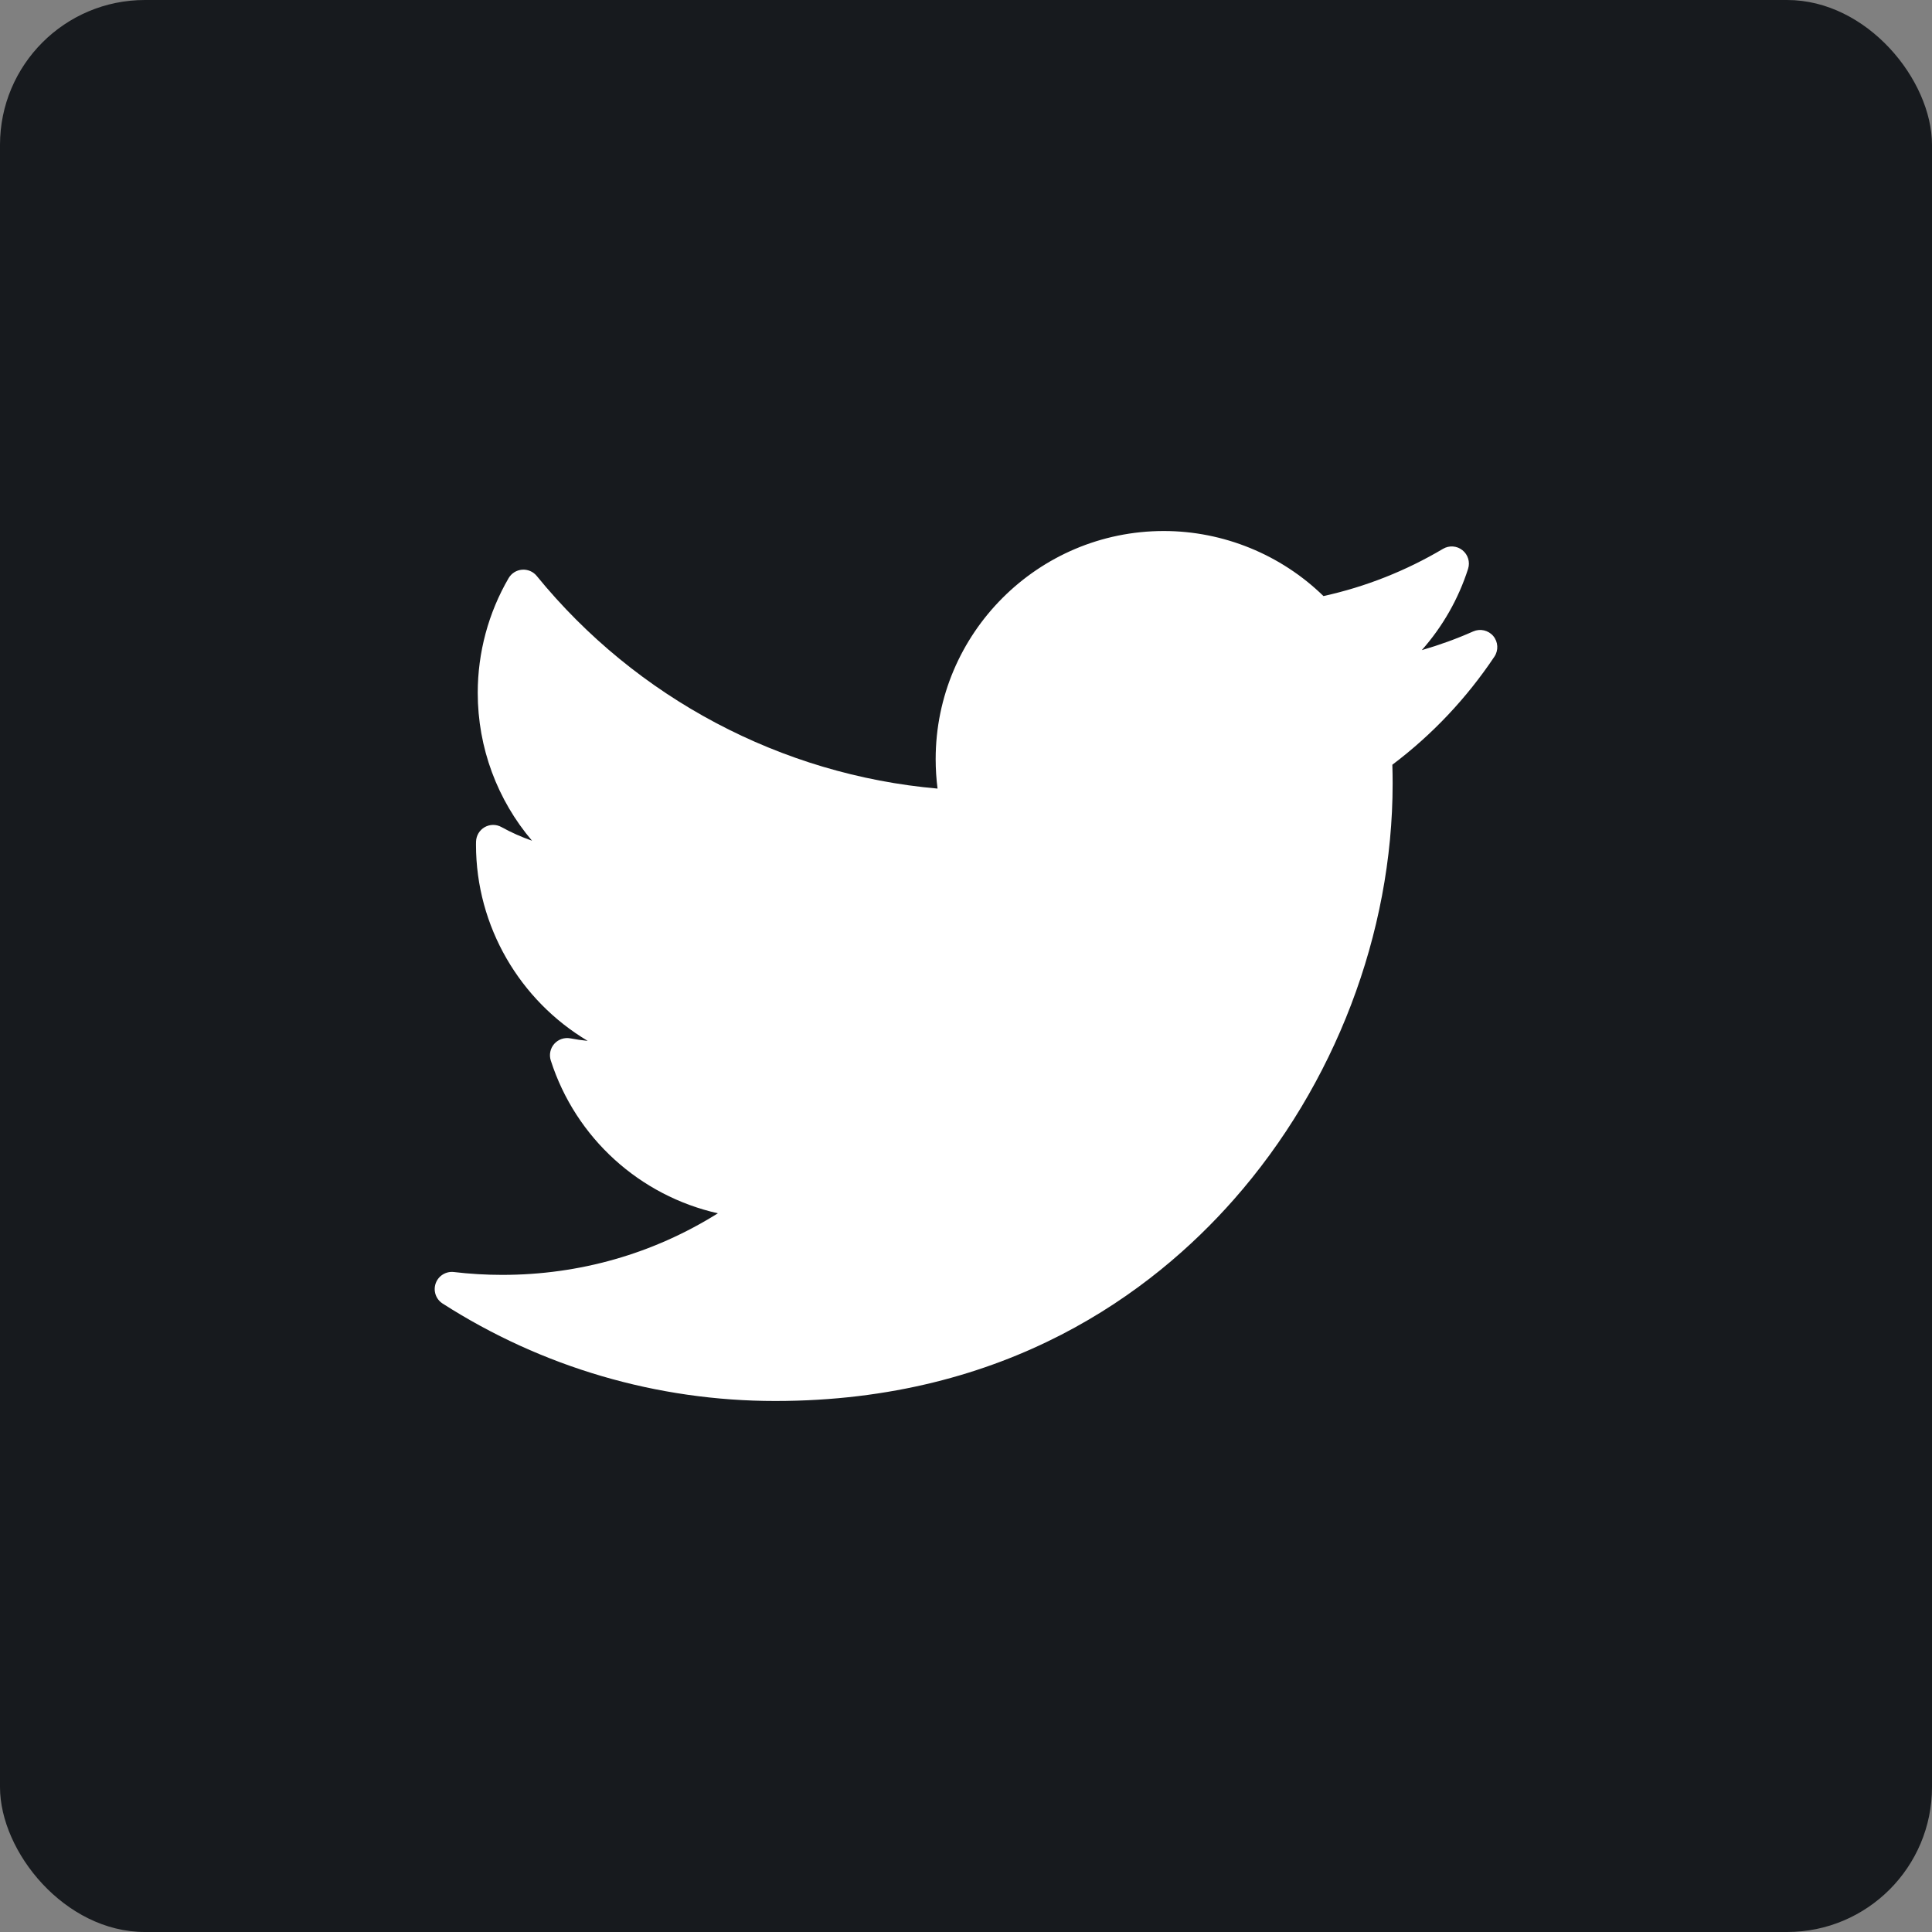<svg width="40" height="40" viewBox="0 0 40 40" fill="none" xmlns="http://www.w3.org/2000/svg">
<rect x="0" y="0" width="40" height="40" fill="#808080" stroke="none"/>
<rect width="40" height="40" rx="3" fill="#171A1E"/>
<path d="M30.501 13.073C30.156 13.226 29.8 13.355 29.437 13.46C29.867 12.974 30.195 12.402 30.395 11.777C30.44 11.636 30.393 11.483 30.278 11.391C30.163 11.299 30.003 11.288 29.876 11.363C29.105 11.82 28.273 12.149 27.401 12.341C26.522 11.483 25.329 10.994 24.095 10.994C21.491 10.994 19.372 13.113 19.372 15.717C19.372 15.922 19.385 16.126 19.411 16.327C16.179 16.043 13.175 14.455 11.112 11.924C11.039 11.834 10.925 11.786 10.809 11.795C10.693 11.804 10.589 11.869 10.53 11.97C10.112 12.688 9.891 13.509 9.891 14.345C9.891 15.482 10.297 16.562 11.015 17.406C10.797 17.33 10.585 17.236 10.383 17.124C10.274 17.063 10.142 17.064 10.034 17.126C9.926 17.188 9.859 17.302 9.856 17.426C9.855 17.447 9.855 17.468 9.855 17.489C9.855 19.187 10.769 20.717 12.167 21.55C12.047 21.538 11.927 21.521 11.808 21.498C11.685 21.475 11.559 21.518 11.476 21.611C11.393 21.705 11.365 21.836 11.403 21.955C11.921 23.57 13.253 24.758 14.863 25.12C13.527 25.957 12 26.395 10.397 26.395C10.062 26.395 9.726 26.375 9.397 26.336C9.233 26.317 9.077 26.413 9.021 26.569C8.965 26.725 9.024 26.898 9.163 26.988C11.223 28.308 13.605 29.006 16.05 29.006C20.859 29.006 23.867 26.739 25.543 24.837C27.634 22.465 28.833 19.325 28.833 16.224C28.833 16.094 28.831 15.963 28.827 15.833C29.652 15.211 30.362 14.459 30.94 13.595C31.028 13.463 31.018 13.29 30.917 13.169C30.815 13.048 30.646 13.009 30.501 13.073Z" fill="white"/>
</svg>
